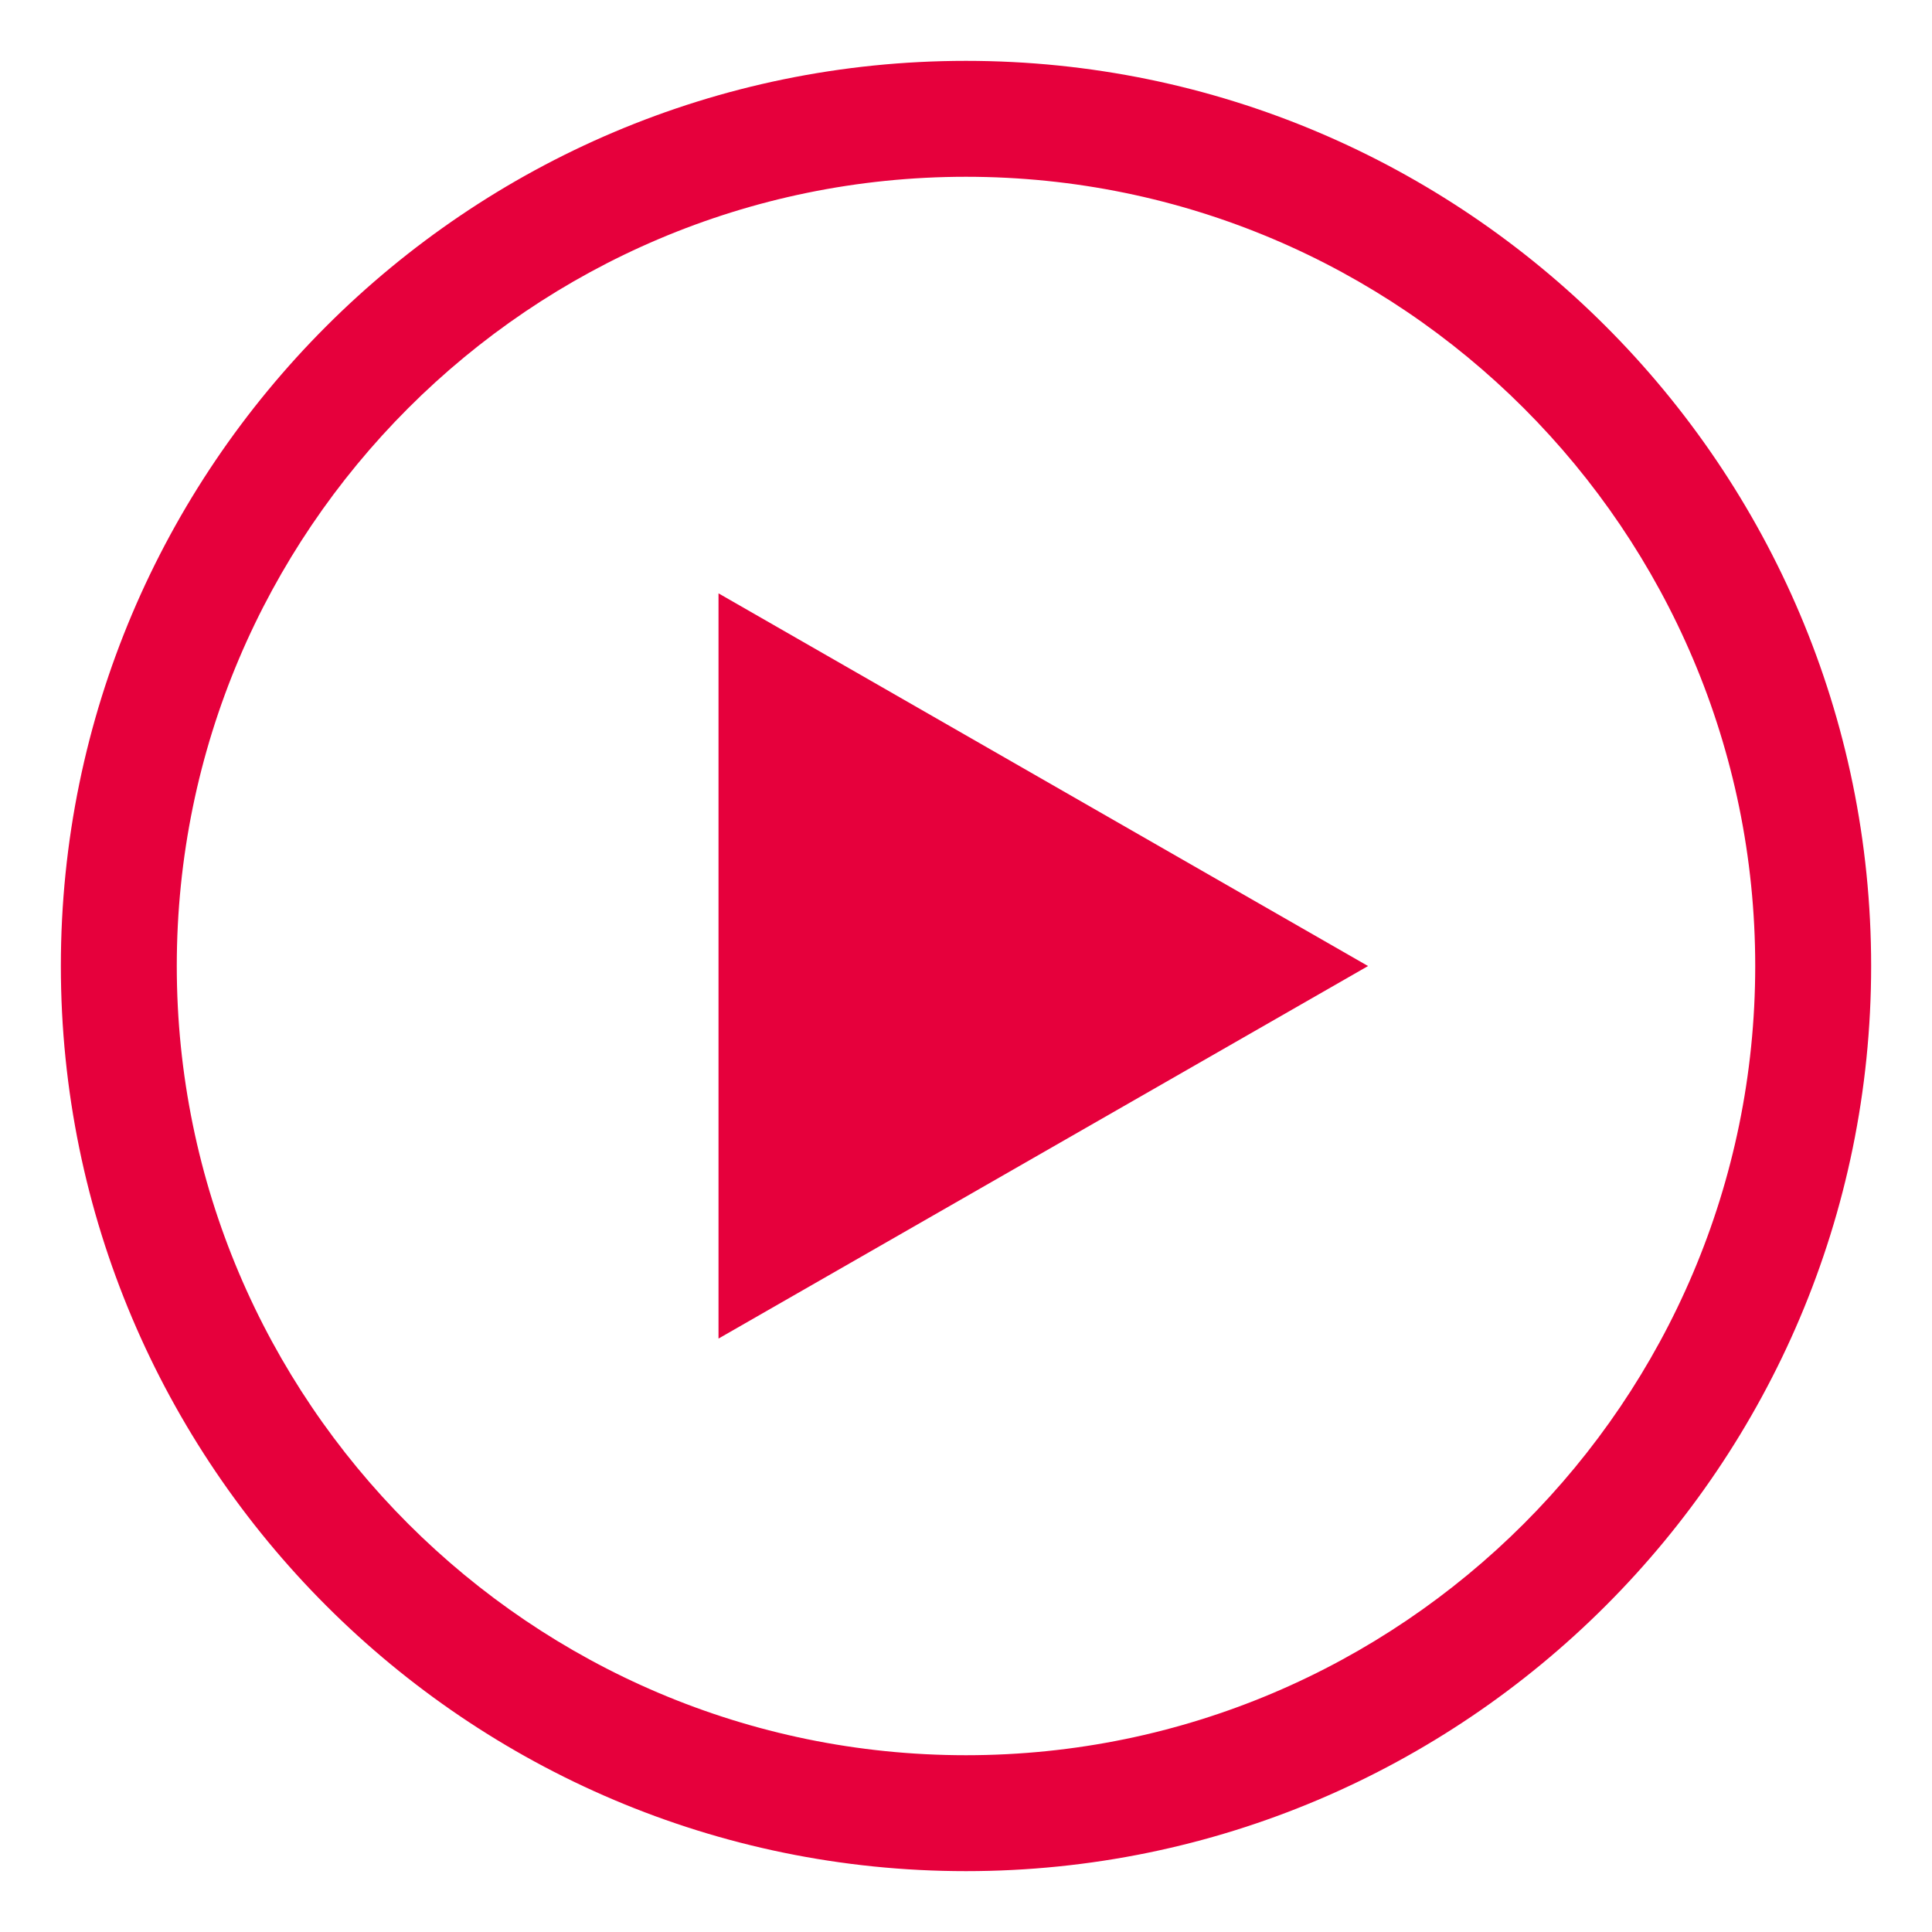 <?xml version="1.0" encoding="utf-8"?>
<!-- Generator: Adobe Illustrator 16.0.2, SVG Export Plug-In . SVG Version: 6.00 Build 0)  -->
<!DOCTYPE svg PUBLIC "-//W3C//DTD SVG 1.1//EN" "http://www.w3.org/Graphics/SVG/1.1/DTD/svg11.dtd">
<svg version="1.1" id="Layer_1" xmlns="http://www.w3.org/2000/svg" xmlns:xlink="http://www.w3.org/1999/xlink" x="0px" y="0px"
	 width="50px" height="50px" viewBox="0 0 50 50" enable-background="new 0 0 50 50" xml:space="preserve">
<g>
	<polygon fill="#E6003C" points="18.595,34.642 35.405,25.001 18.595,15.356 	"/>
	<path fill="#E6003C" d="M24.999,1.575c-12.916,0-23.424,10.508-23.424,23.424c0,12.917,10.508,23.426,23.424,23.426
		c12.917,0,23.426-10.509,23.426-23.426C48.425,12.083,37.916,1.575,24.999,1.575z M24.999,45.425
		c-11.262,0-20.424-9.163-20.424-20.426c0-11.262,9.162-20.424,20.424-20.424c11.263,0,20.426,9.162,20.426,20.424
		C45.425,36.262,36.262,45.425,24.999,45.425z"/>
</g>
</svg>
